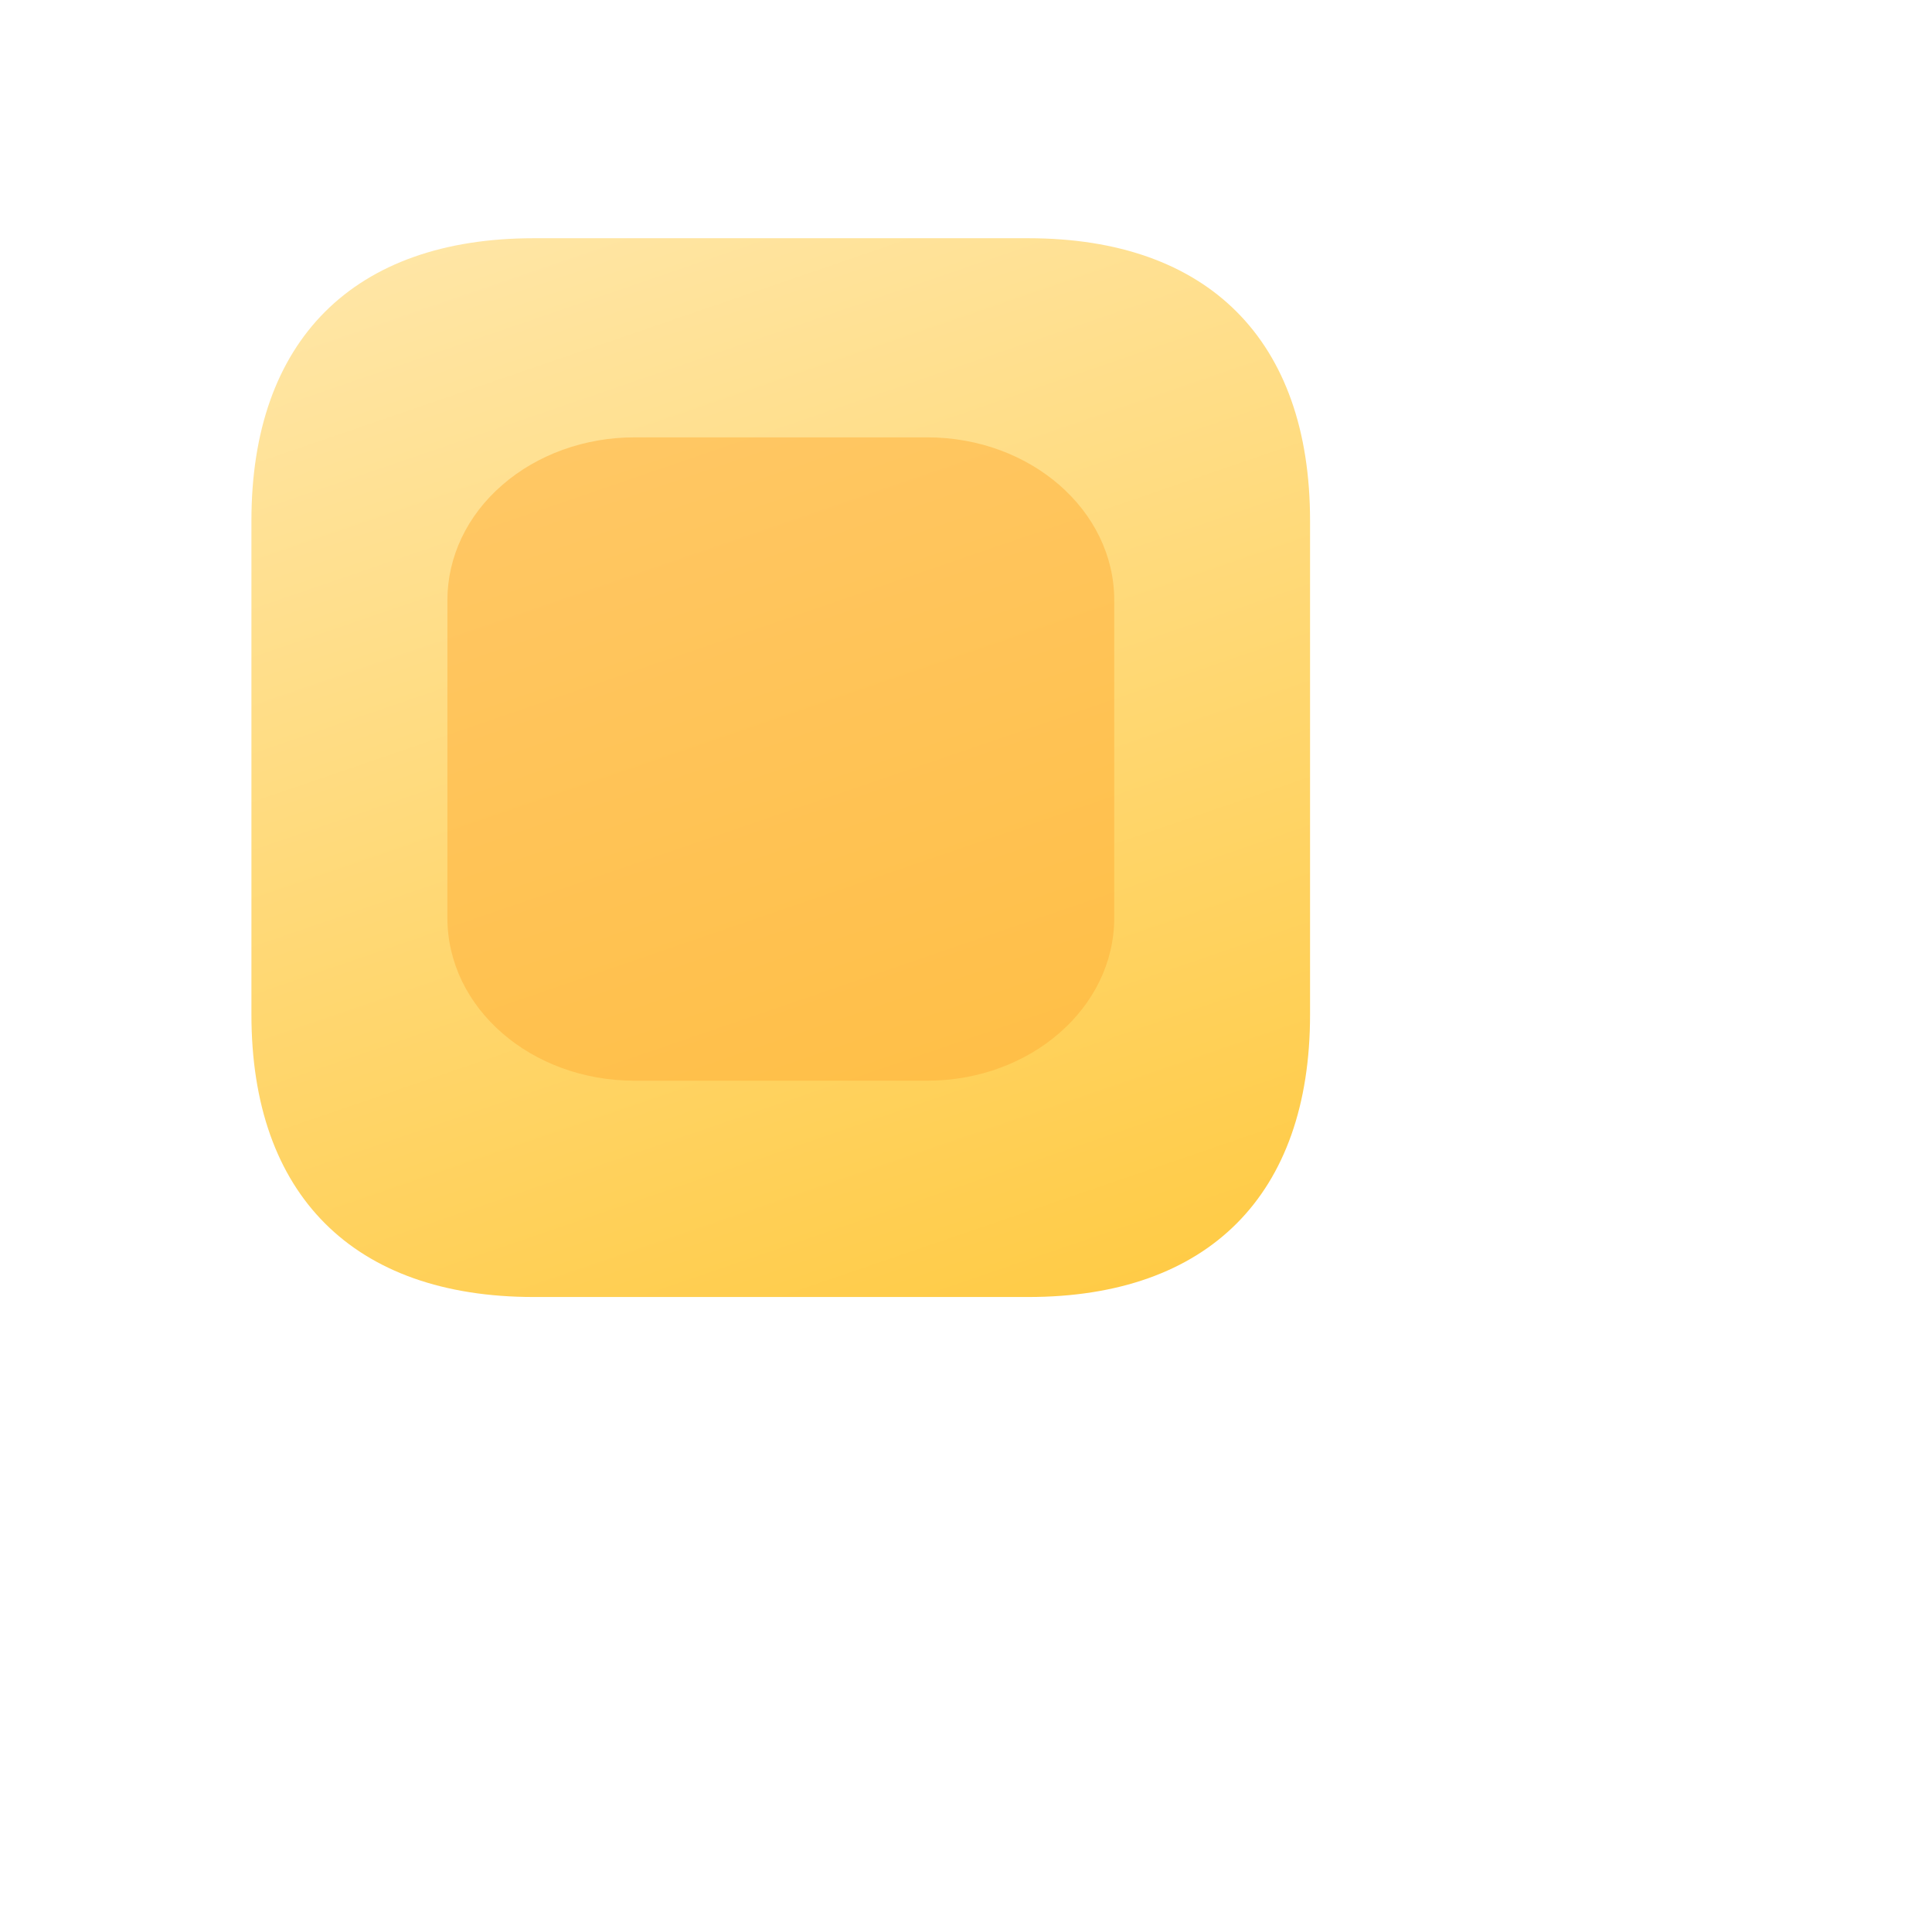 <svg width="73" height="72" viewBox="0 0 73 72" fill="none" xmlns="http://www.w3.org/2000/svg">
<path d="M38.851 9H20.167C13.358 9 9.5 12.858 9.5 19.667L9.5 38.333C9.5 45.142 13.358 49 20.167 49H38.851C45.66 49 49.5 45.142 49.5 38.333L49.5 19.667C49.5 12.858 45.66 9 38.851 9Z" fill="url(#paint0_linear)"/>
<g filter="url(#filter0_f)">
<path d="M18.978 18.323C17.646 19.476 16.905 21.044 16.905 22.674V34.679C16.905 38.083 20.068 40.828 23.974 40.828L35.032 40.828C38.938 40.828 42.101 38.07 42.101 34.679V22.674C42.101 19.282 38.938 16.523 35.032 16.523L23.974 16.523C22.098 16.523 20.306 17.169 18.978 18.323" fill="#FFAF37" fill-opacity="0.5"/>
</g>
<defs>
<filter id="filter0_f" x="8.905" y="8.523" width="41.196" height="40.304" filterUnits="userSpaceOnUse" color-interpolation-filters="sRGB">
<feFlood flood-opacity="0" result="BackgroundImageFix"/>
<feBlend mode="normal" in="SourceGraphic" in2="BackgroundImageFix" result="shape"/>
<feGaussianBlur stdDeviation="4" result="effect1_foregroundBlur"/>
</filter>
<linearGradient id="paint0_linear" x1="15.796" y1="9" x2="31.472" y2="54.678" gradientUnits="userSpaceOnUse">
<stop stop-color="#FFE6A6"/>
<stop offset="1" stop-color="#FFCA42"/>
</linearGradient>
</defs>
</svg>
